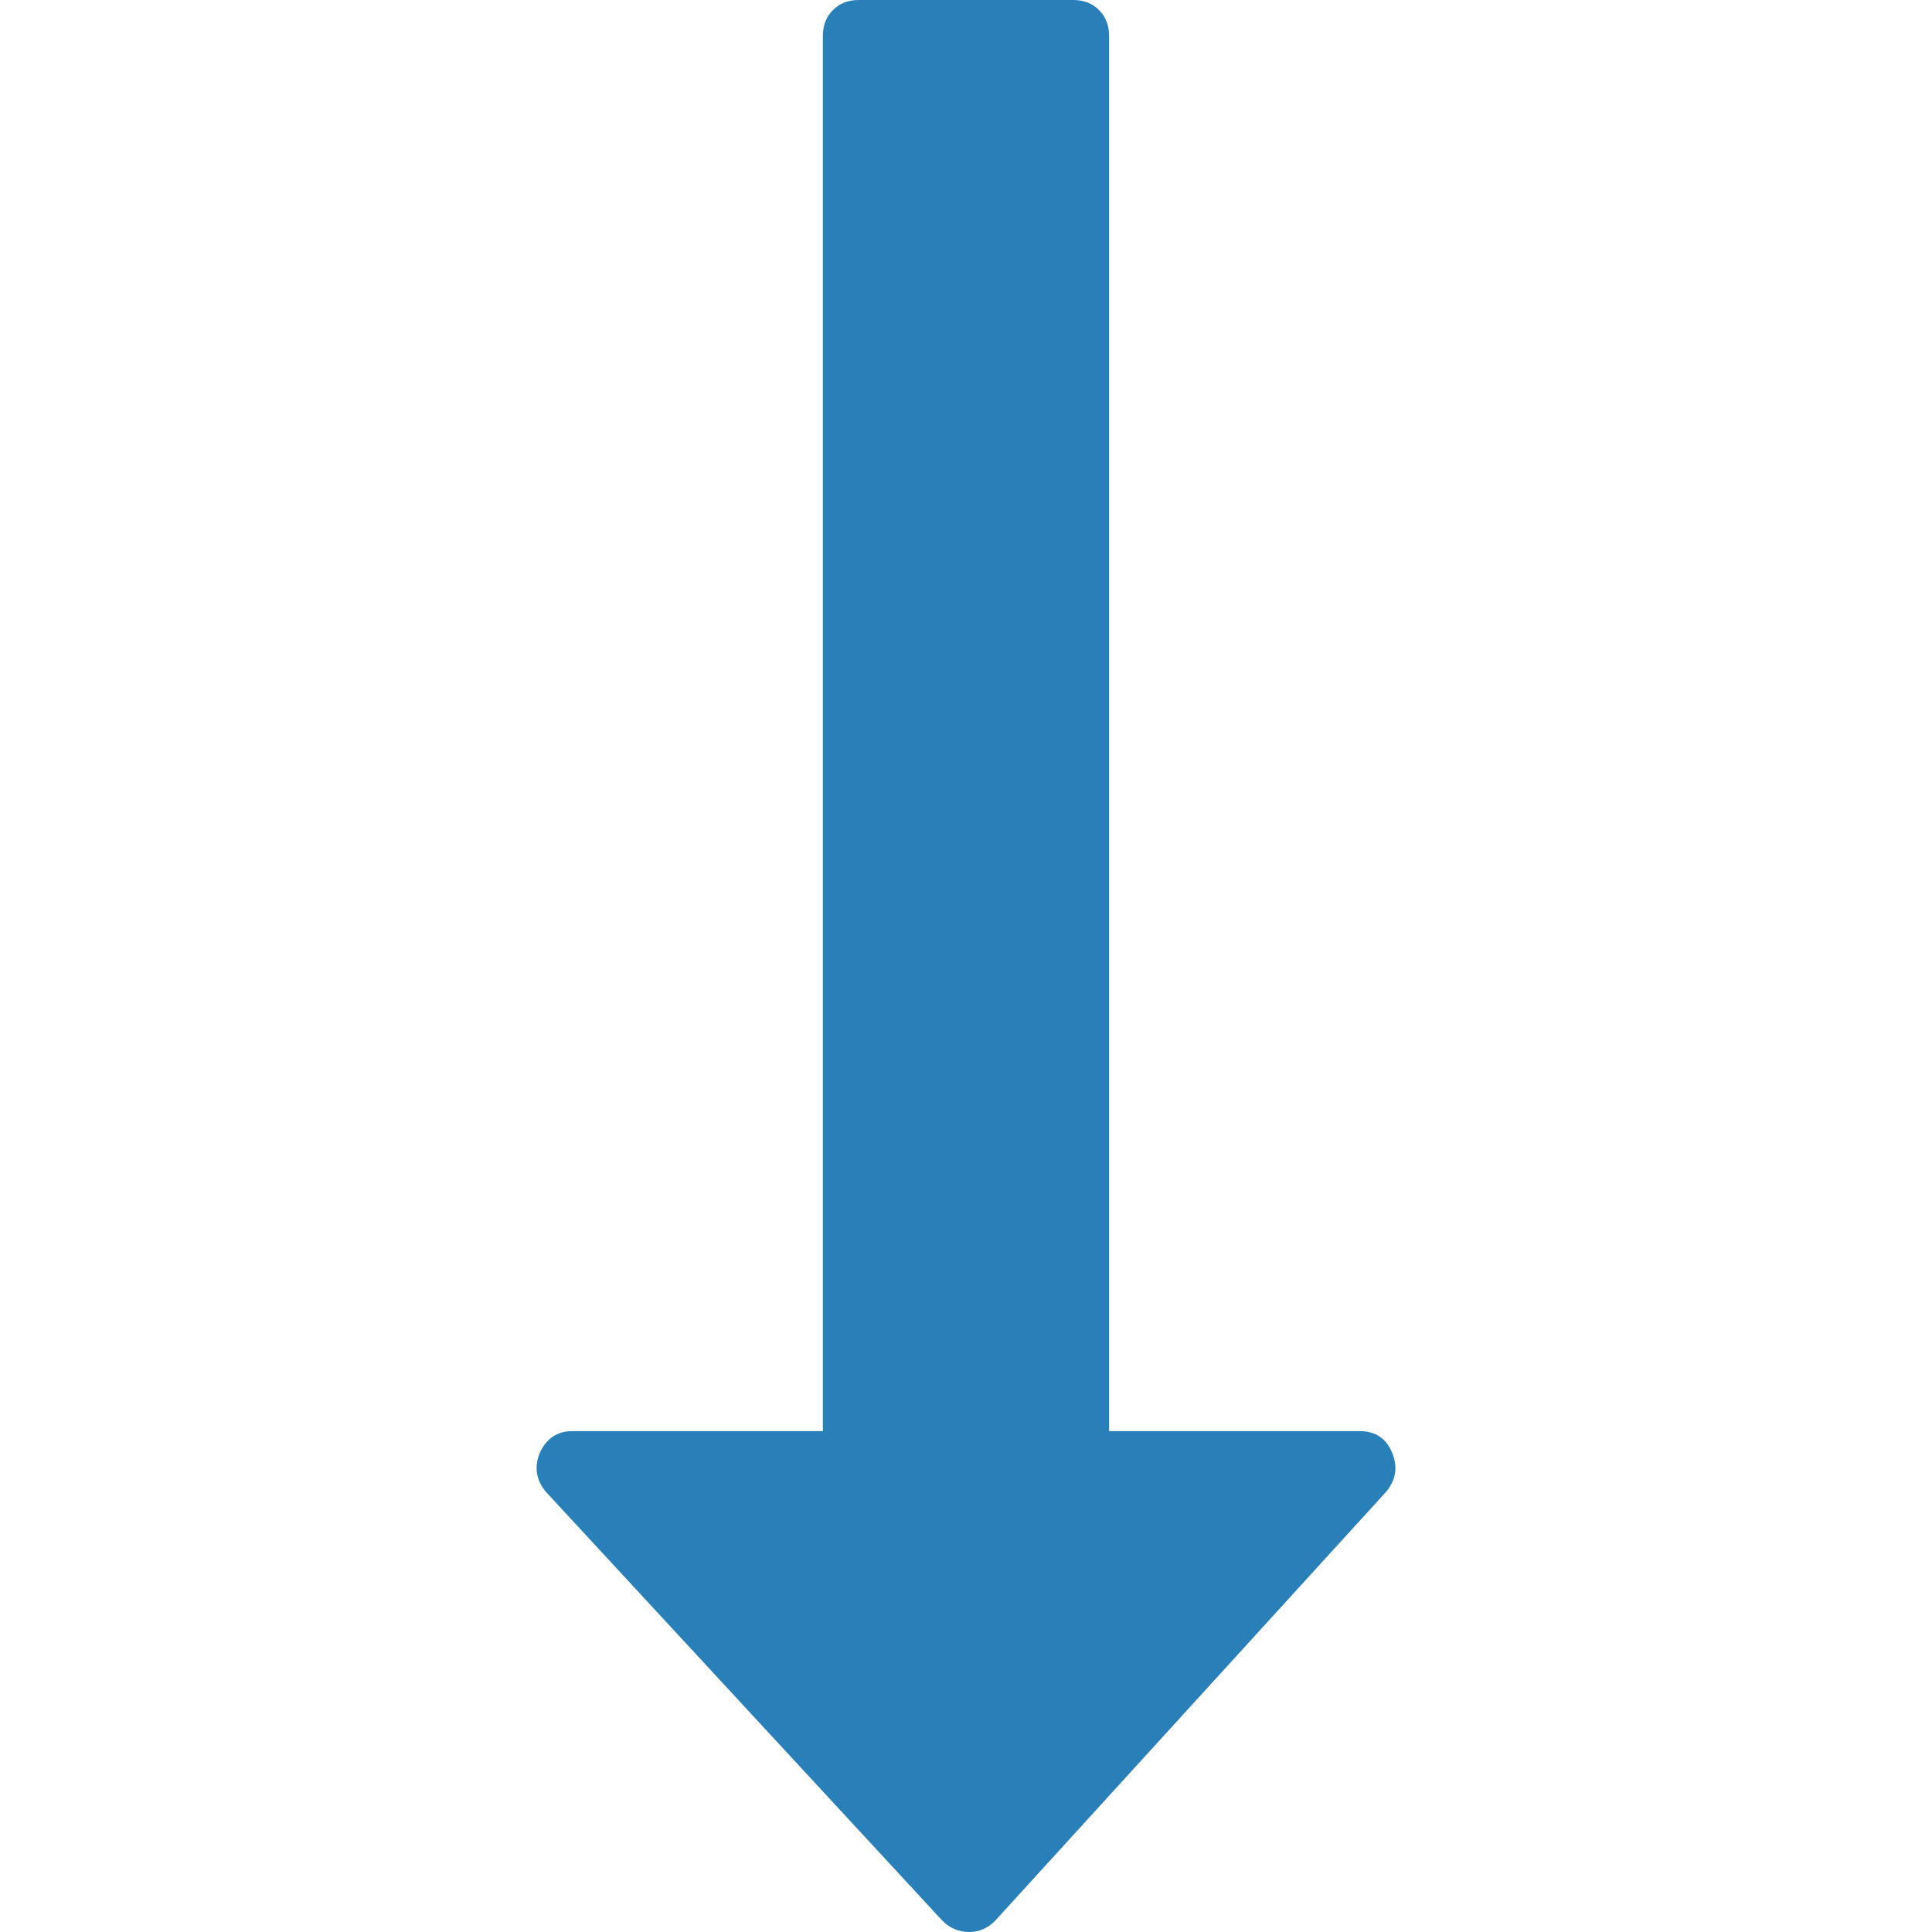 <?xml version="1.0" encoding="iso-8859-1"?>
<!-- Generator: Adobe Illustrator 16.0.0, SVG Export Plug-In . SVG Version: 6.00 Build 0)  -->
<!DOCTYPE svg PUBLIC "-//W3C//DTD SVG 1.1//EN" "http://www.w3.org/Graphics/SVG/1.1/DTD/svg11.dtd">
<svg xmlns="http://www.w3.org/2000/svg" xmlns:xlink="http://www.w3.org/1999/xlink" version="1.1" id="Capa_1" x="0px" y="0px" width="512px" height="512px" viewBox="0 0 493.356 493.355" style="enable-background:new 0 0 493.356 493.355;" xml:space="preserve">
<g>
	<path d="M355.457,370.873c-1.523-3.614-4.288-5.428-8.285-5.428h-63.954V9.135c0-2.666-0.858-4.856-2.569-6.567   C278.944,0.855,276.753,0,274.084,0h-54.818c-2.667,0-4.854,0.855-6.567,2.568c-1.711,1.711-2.57,3.901-2.57,6.567v356.314h-63.953   c-3.806,0-6.567,1.81-8.28,5.428c-1.521,3.613-1.043,6.943,1.431,9.996L240.68,490.505c1.903,1.902,4.187,2.851,6.854,2.851   c2.478,0,4.665-0.948,6.567-2.851l99.927-109.632C356.503,377.82,356.983,374.49,355.457,370.873z" fill="#2980b9"/>
</g>
<g>
</g>
<g>
</g>
<g>
</g>
<g>
</g>
<g>
</g>
<g>
</g>
<g>
</g>
<g>
</g>
<g>
</g>
<g>
</g>
<g>
</g>
<g>
</g>
<g>
</g>
<g>
</g>
<g>
</g>
</svg>
